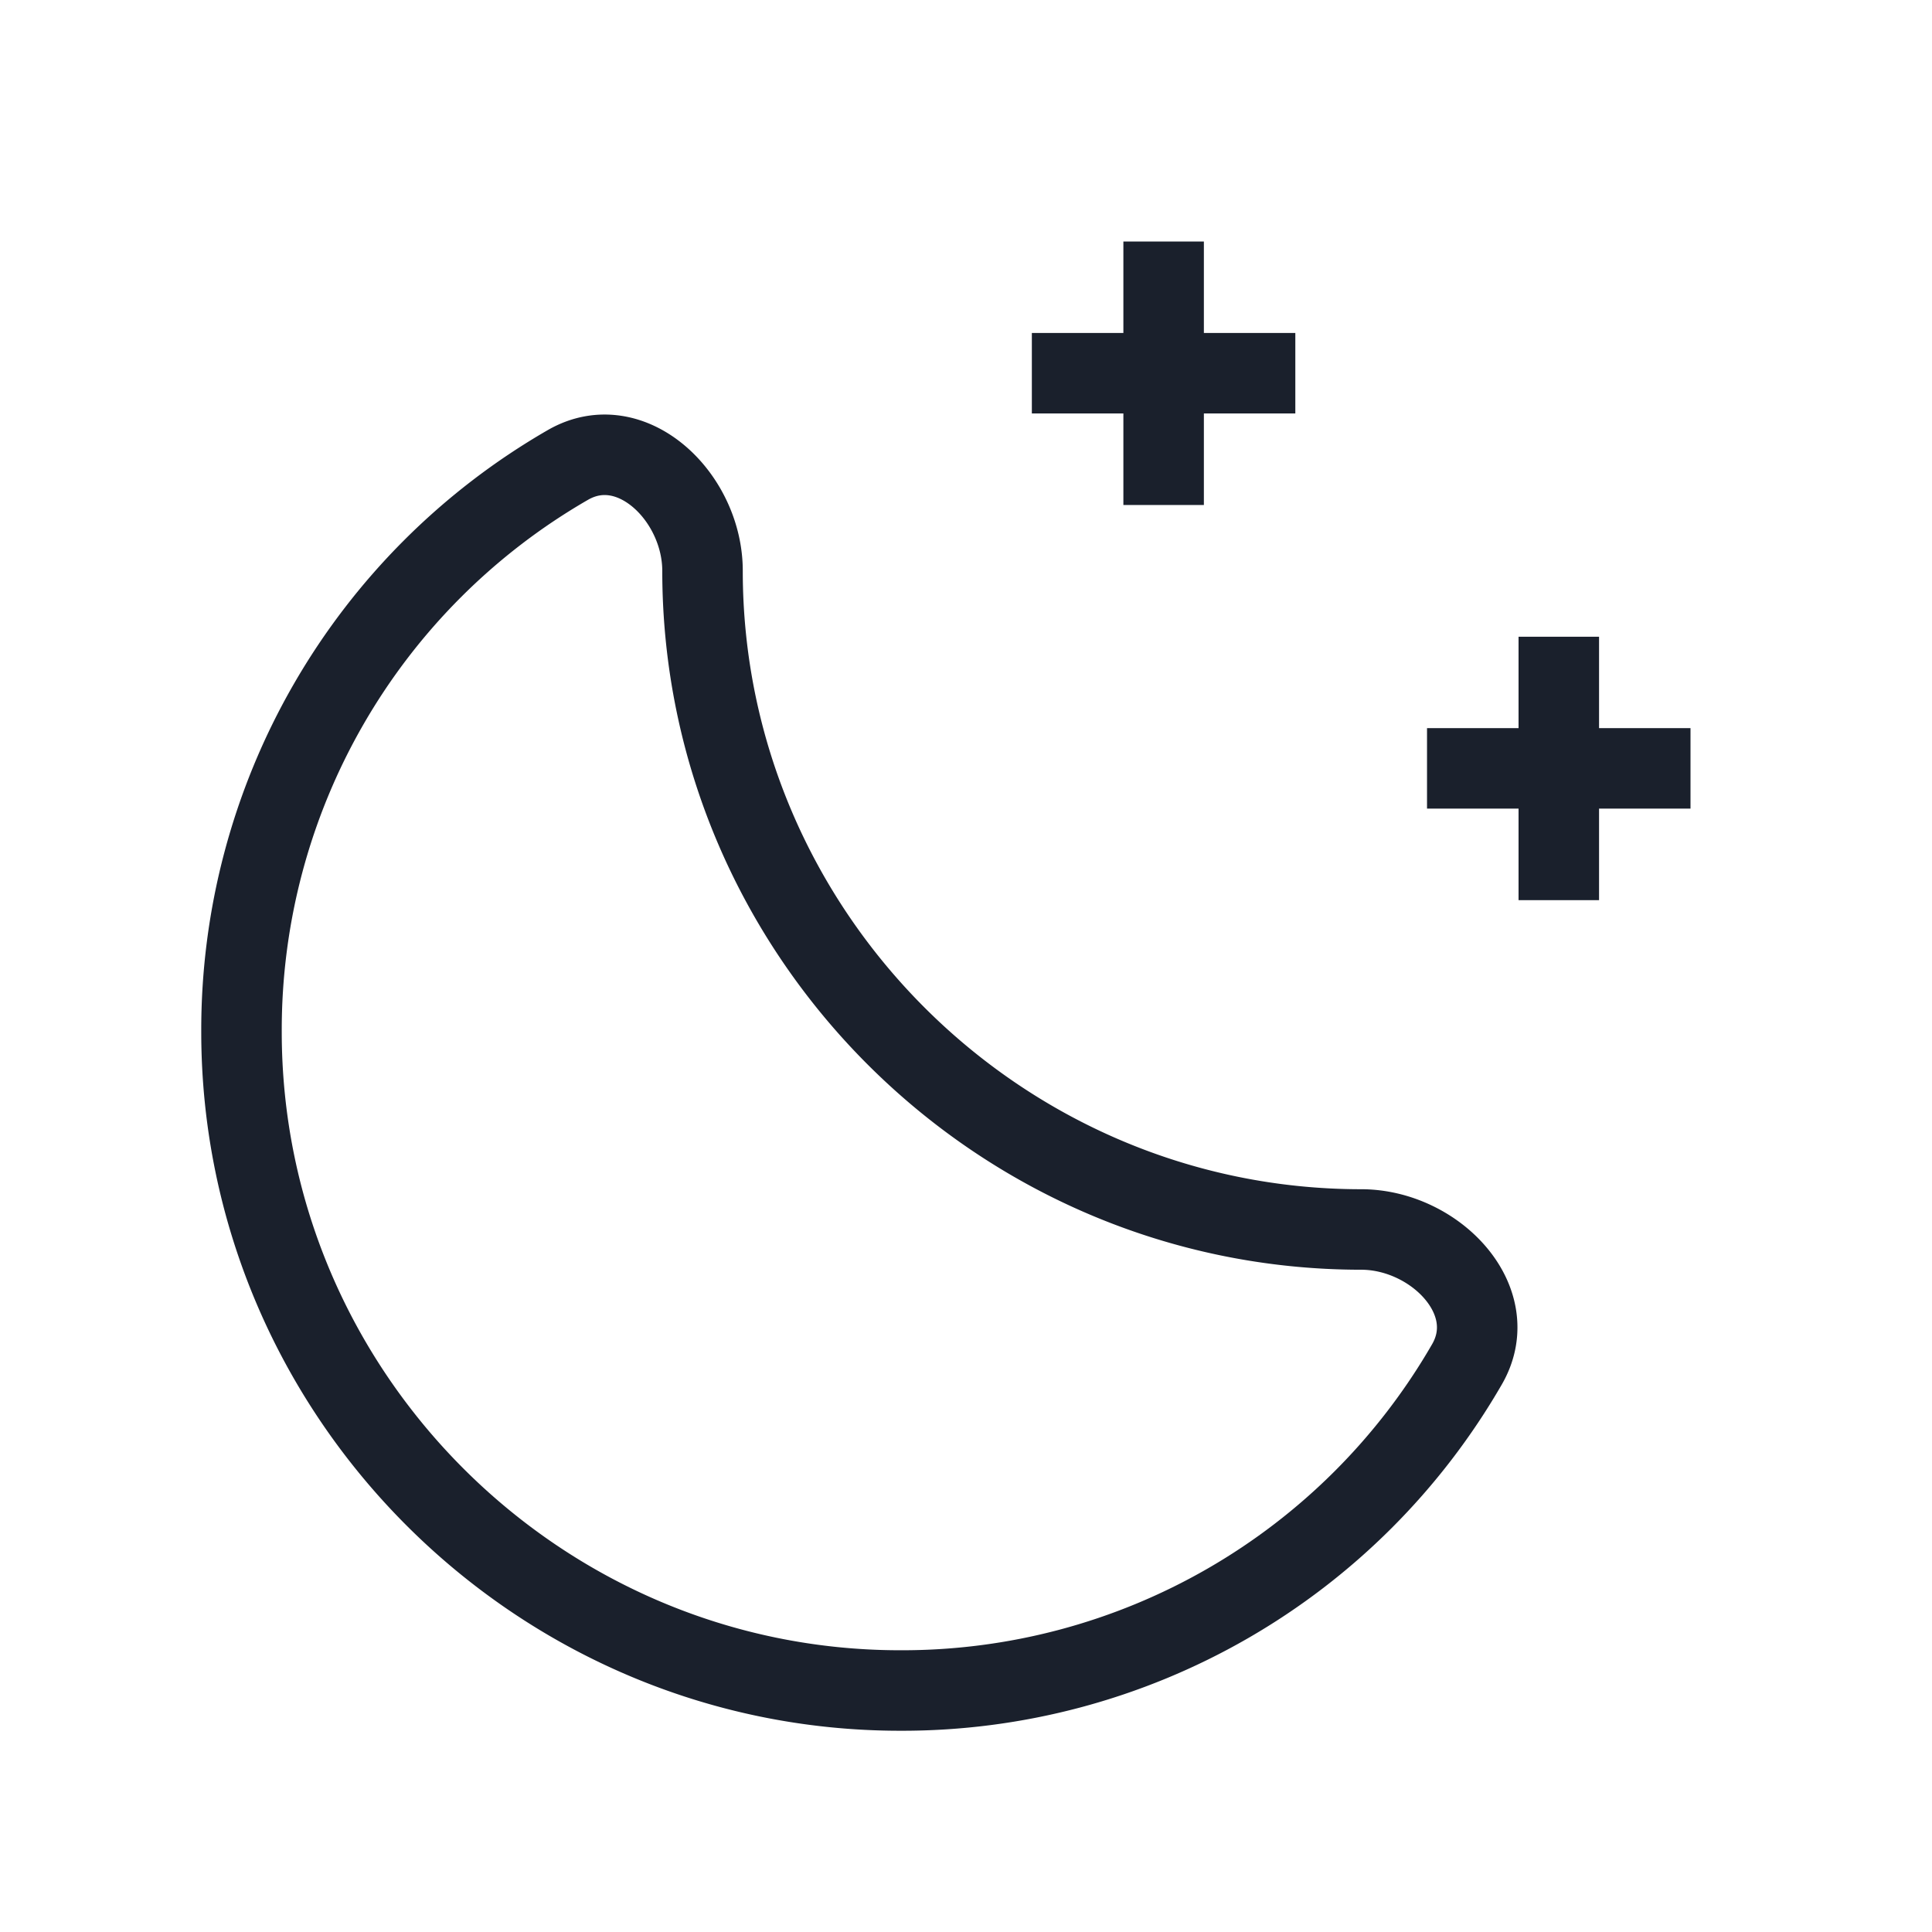 <svg width="24" height="24" fill="none">
    <path d="M16.91 15.273c-4.5 0-8.183-3.682-8.183-8.182v0c0-.912-.88-1.77-1.671-1.316A8.099 8.099 0 003 12.818C3 17.318 6.682 21 11.182 21a8.099 8.099 0 007.043-4.055c.454-.792-.404-1.672-1.316-1.672v0zM14.455 3v3.273M12.818 4.636h3.273M19.364 7.91v3.272M17.727 9.545H21"
          stroke="#1A202C" strokeWidth="1.2" strokeMiterlimit="10" strokeLinecap="round"/>
</svg>